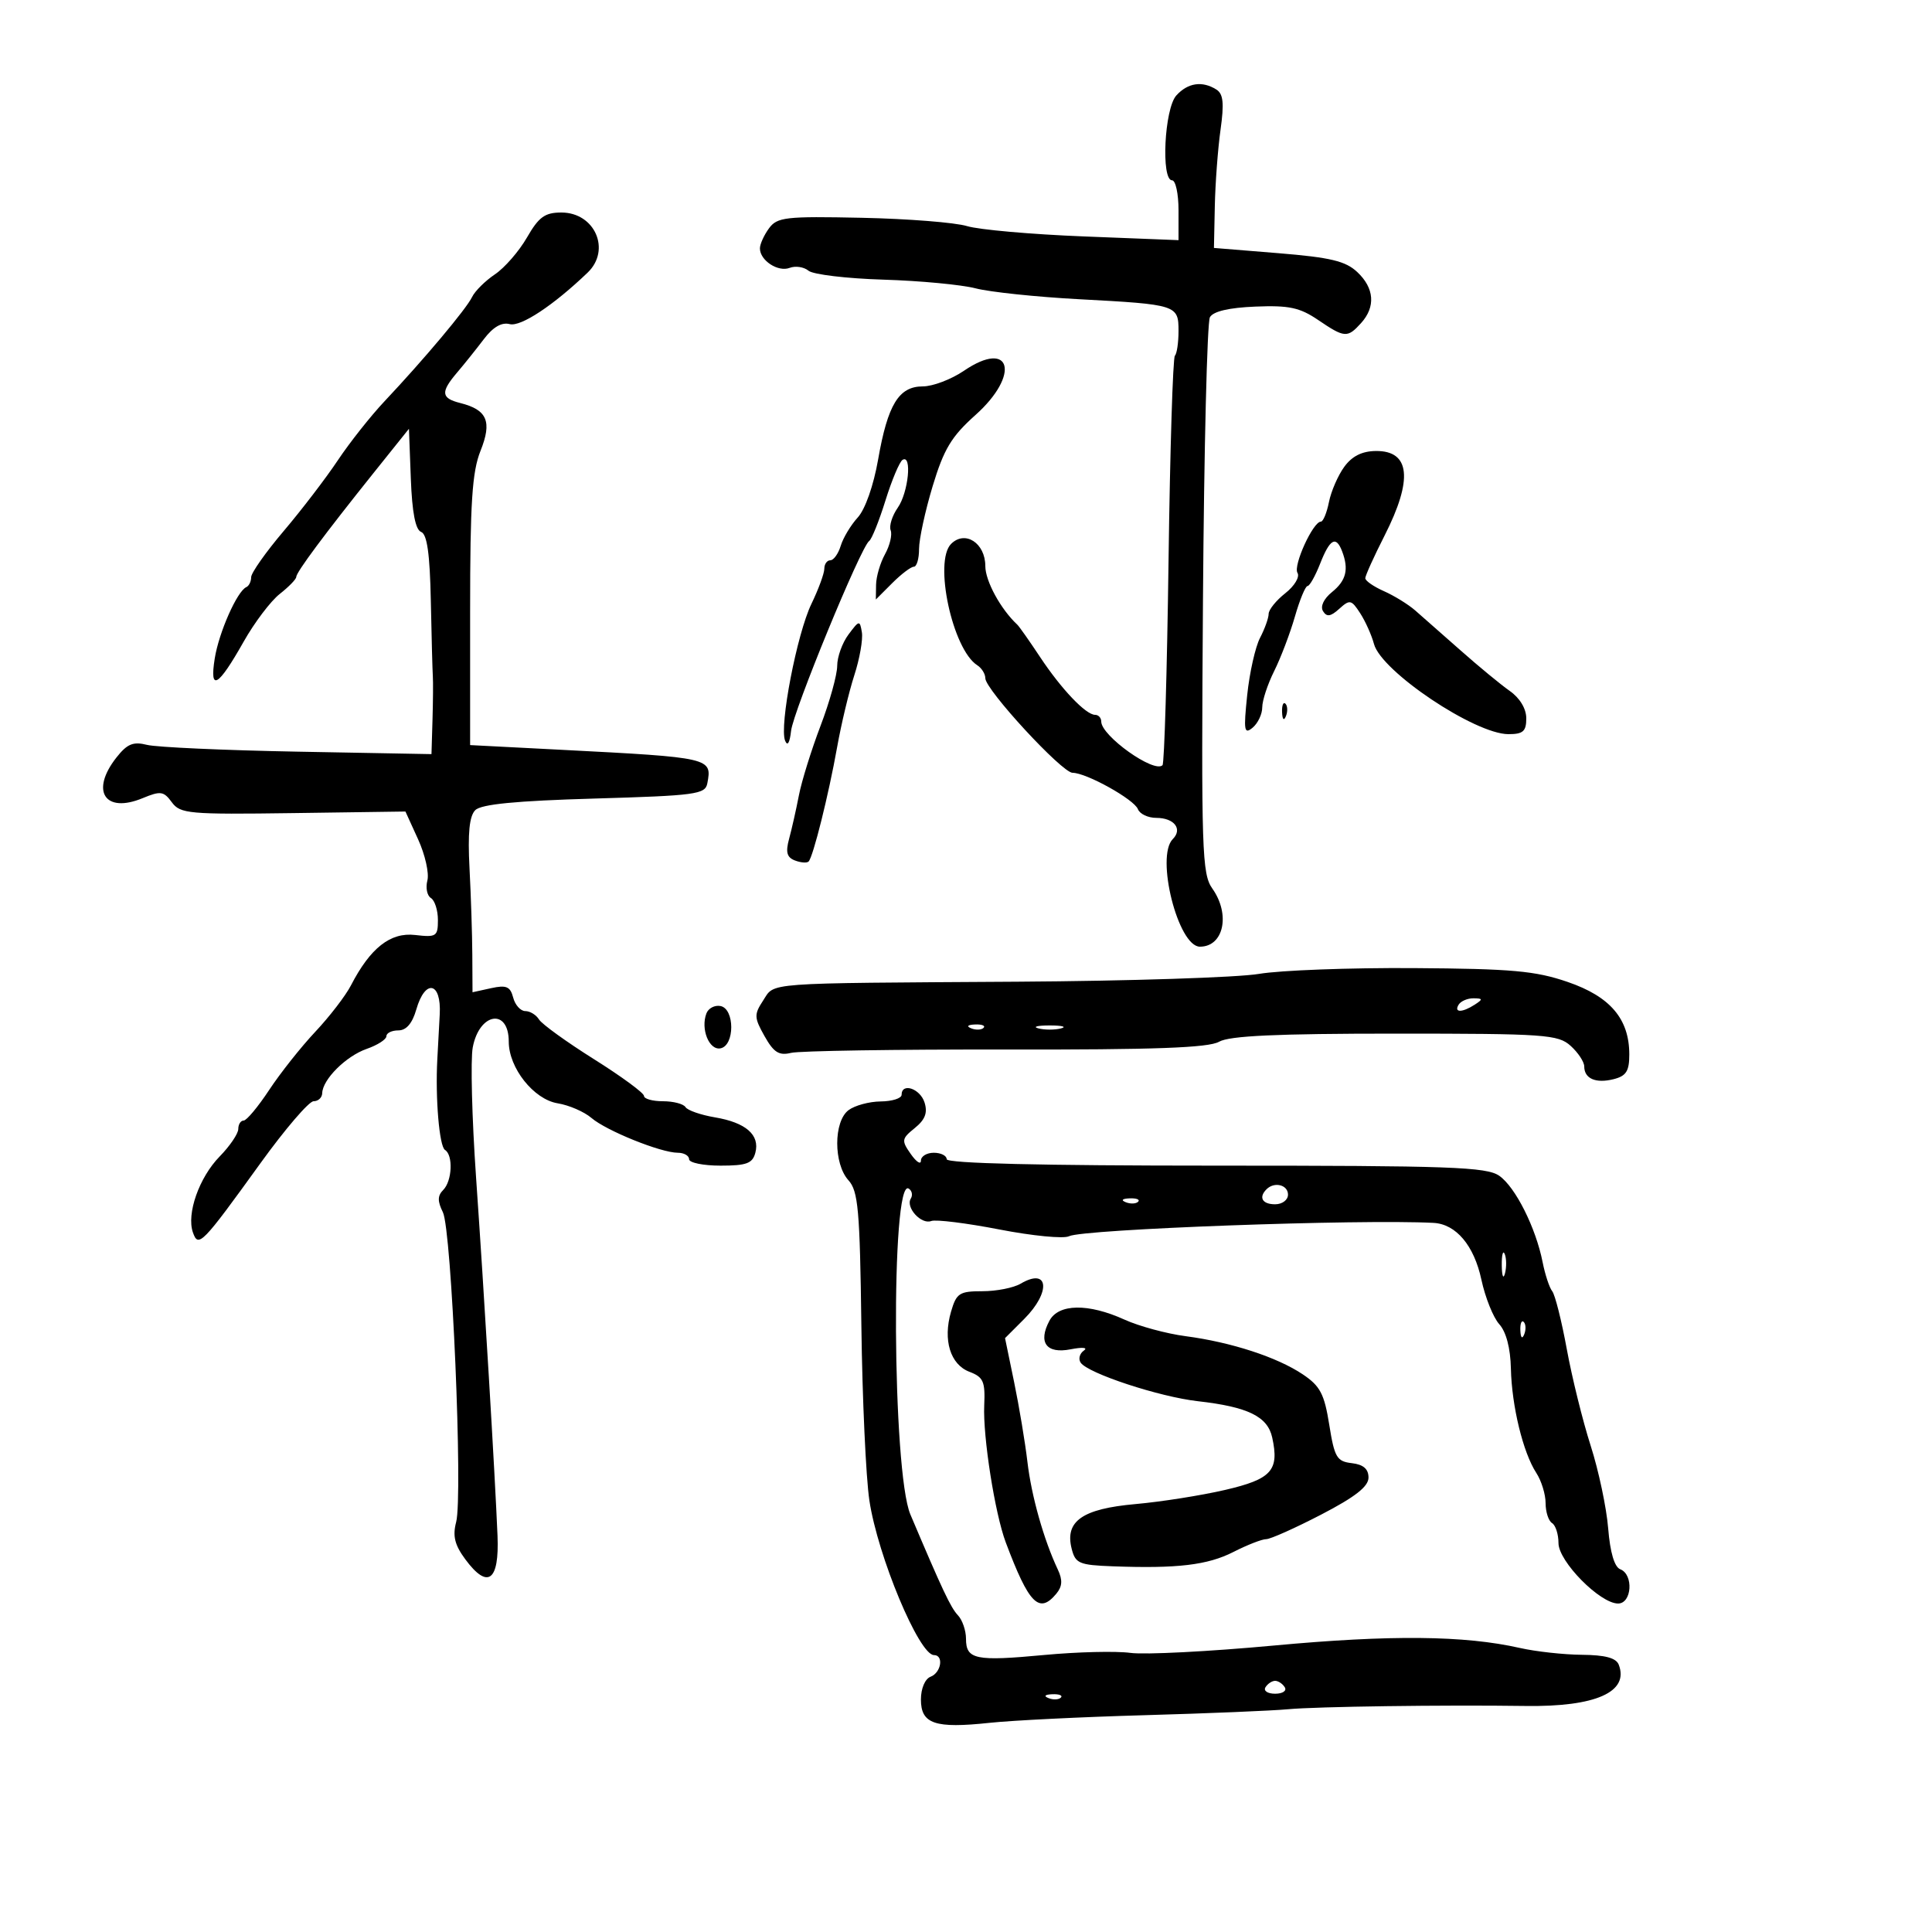 <svg xmlns="http://www.w3.org/2000/svg" width="300" height="300" viewBox="0 0 300 300" version="1.1">
	<path d="M 182.655 14.829 C 180.810 16.868, 180.256 28, 182 28 C 182.550 28, 183 30.090, 183 32.645 L 183 37.291 168.250 36.710 C 160.137 36.390, 151.999 35.670, 150.165 35.110 C 148.331 34.549, 140.975 33.968, 133.818 33.818 C 121.964 33.569, 120.682 33.715, 119.403 35.463 C 118.631 36.519, 118 37.916, 118 38.569 C 118 40.442, 120.812 42.286, 122.614 41.595 C 123.516 41.249, 124.835 41.448, 125.546 42.038 C 126.256 42.628, 131.487 43.251, 137.169 43.424 C 142.851 43.596, 149.300 44.205, 151.500 44.776 C 153.700 45.348, 160.900 46.105, 167.500 46.459 C 182.769 47.278, 183 47.352, 183 51.401 C 183 53.197, 182.746 54.921, 182.436 55.231 C 182.125 55.541, 181.682 69.859, 181.451 87.049 C 181.220 104.238, 180.799 118.535, 180.514 118.819 C 179.218 120.116, 171 114.262, 171 112.042 C 171 111.469, 170.573 111, 170.052 111 C 168.604 111, 164.802 107.005, 161.487 102 C 159.847 99.525, 158.264 97.275, 157.968 97 C 155.390 94.600, 153 90.223, 153 87.900 C 153 84.325, 149.856 82.287, 147.687 84.456 C 144.960 87.182, 147.905 100.840, 151.750 103.300 C 152.438 103.740, 153 104.646, 153 105.314 C 153 107.087, 164.913 120, 166.549 120 C 168.694 120, 176.112 124.129, 176.695 125.647 C 176.980 126.391, 178.264 127, 179.548 127 C 182.324 127, 183.672 128.728, 182.113 130.287 C 179.404 132.996, 182.932 147, 186.323 147 C 190.021 147, 191.091 141.986, 188.250 137.973 C 186.638 135.695, 186.523 132.157, 186.797 93.078 C 186.960 69.746, 187.445 50.028, 187.874 49.260 C 188.387 48.345, 190.823 47.775, 194.946 47.607 C 200.146 47.394, 201.830 47.753, 204.662 49.675 C 208.791 52.476, 209.229 52.509, 211.345 50.171 C 213.632 47.644, 213.414 44.737, 210.750 42.238 C 208.931 40.533, 206.584 39.972, 198.500 39.314 L 188.500 38.500 188.636 32 C 188.711 28.425, 189.110 23.090, 189.524 20.144 C 190.100 16.035, 189.952 14.583, 188.887 13.909 C 186.691 12.518, 184.446 12.850, 182.655 14.829 M 81.828 36.877 C 80.601 39.010, 78.362 41.585, 76.852 42.599 C 75.343 43.614, 73.746 45.199, 73.304 46.121 C 72.421 47.963, 65.848 55.791, 59.722 62.295 C 57.568 64.582, 54.299 68.713, 52.457 71.476 C 50.615 74.239, 46.834 79.181, 44.054 82.457 C 41.274 85.733, 39 88.958, 39 89.623 C 39 90.289, 38.663 90.983, 38.250 91.167 C 36.822 91.801, 33.994 98.185, 33.346 102.237 C 32.509 107.475, 33.855 106.691, 37.846 99.618 C 39.517 96.659, 42.035 93.331, 43.442 92.225 C 44.849 91.118, 46 89.933, 46 89.593 C 46 88.860, 50.389 82.956, 58 73.451 L 63.500 66.582 63.793 74.339 C 63.990 79.566, 64.511 82.259, 65.389 82.596 C 66.322 82.954, 66.750 85.992, 66.898 93.298 C 67.012 98.909, 67.152 104.175, 67.210 105 C 67.268 105.825, 67.244 108.885, 67.158 111.800 L 67 117.100 46.250 116.718 C 34.837 116.507, 24.297 116.032, 22.827 115.662 C 20.679 115.121, 19.746 115.507, 18.077 117.629 C 13.989 122.826, 16.278 126.370, 22.152 123.937 C 24.936 122.784, 25.418 122.852, 26.679 124.573 C 27.990 126.365, 29.308 126.483, 45.522 126.257 L 62.956 126.013 64.928 130.341 C 66.012 132.722, 66.658 135.593, 66.363 136.722 C 66.067 137.851, 66.315 139.077, 66.913 139.446 C 67.511 139.816, 68 141.351, 68 142.858 C 68 145.406, 67.752 145.569, 64.469 145.186 C 60.624 144.737, 57.508 147.183, 54.491 153.018 C 53.663 154.619, 51.173 157.857, 48.957 160.214 C 46.741 162.571, 43.519 166.637, 41.796 169.250 C 40.073 171.863, 38.289 174, 37.832 174 C 37.374 174, 37 174.590, 37 175.310 C 37 176.031, 35.700 177.949, 34.112 179.574 C 30.924 182.835, 28.938 188.473, 29.956 191.373 C 30.802 193.787, 31.348 193.229, 40.443 180.623 C 44.262 175.330, 47.974 171, 48.693 171 C 49.412 171, 50.015 170.438, 50.033 169.750 C 50.090 167.613, 53.724 163.992, 56.934 162.873 C 58.620 162.285, 60 161.398, 60 160.902 C 60 160.406, 60.835 160, 61.855 160 C 63.091 160, 64.022 158.914, 64.643 156.750 C 66.021 151.944, 68.556 152.466, 68.283 157.500 C 68.164 159.700, 67.994 162.850, 67.906 164.500 C 67.583 170.538, 68.216 178.015, 69.096 178.559 C 70.391 179.359, 70.212 183.388, 68.820 184.780 C 67.934 185.666, 67.921 186.524, 68.769 188.230 C 70.131 190.967, 71.901 232.274, 70.831 236.347 C 70.264 238.510, 70.605 239.900, 72.254 242.130 C 75.741 246.847, 77.545 245.524, 77.254 238.465 C 76.861 228.963, 75.185 200.956, 73.921 182.799 C 73.282 173.614, 73.050 164.545, 73.407 162.646 C 74.422 157.234, 79 156.498, 79 161.747 C 79 165.832, 82.878 170.718, 86.597 171.322 C 88.354 171.607, 90.712 172.629, 91.839 173.594 C 94.170 175.590, 102.625 178.998, 105.250 178.999 C 106.213 179, 107 179.450, 107 180 C 107 180.550, 109.198 181, 111.883 181 C 115.940 181, 116.856 180.658, 117.294 178.982 C 118.014 176.231, 115.821 174.314, 111.025 173.504 C 108.817 173.131, 106.757 172.415, 106.446 171.913 C 106.136 171.411, 104.559 171, 102.941 171 C 101.323 171, 100 170.629, 100 170.175 C 100 169.721, 96.513 167.158, 92.250 164.481 C 87.987 161.803, 84.140 159.025, 83.700 158.306 C 83.260 157.588, 82.300 157, 81.567 157 C 80.833 157, 79.987 156.057, 79.686 154.905 C 79.235 153.182, 78.626 152.923, 76.255 153.444 L 73.372 154.077 73.341 148.289 C 73.324 145.105, 73.128 139.036, 72.905 134.802 C 72.619 129.368, 72.881 126.721, 73.797 125.802 C 74.719 124.876, 80.062 124.355, 92.285 124 C 108.019 123.542, 109.507 123.343, 109.832 121.644 C 110.593 117.670, 110.409 117.627, 87.250 116.432 L 73 115.697 73 94.869 C 73 78.039, 73.310 73.267, 74.613 70.009 C 76.436 65.453, 75.664 63.634, 71.459 62.579 C 68.480 61.831, 68.387 60.889, 70.990 57.835 C 72.085 56.551, 73.946 54.226, 75.127 52.669 C 76.558 50.781, 77.897 50.001, 79.150 50.329 C 80.864 50.777, 85.938 47.422, 91.250 42.328 C 94.918 38.811, 92.376 33, 87.170 33 C 84.608 33, 83.666 33.684, 81.828 36.877 M 149.672 57.577 C 147.711 58.910, 144.840 60, 143.294 60 C 139.566 60, 137.848 62.811, 136.354 71.352 C 135.650 75.382, 134.348 79.089, 133.193 80.352 C 132.113 81.534, 130.923 83.513, 130.548 84.750 C 130.172 85.987, 129.446 87, 128.933 87 C 128.420 87, 128 87.590, 128 88.312 C 128 89.034, 127.099 91.488, 125.999 93.766 C 123.749 98.424, 120.996 112.702, 121.906 115 C 122.277 115.937, 122.626 115.374, 122.836 113.500 C 123.182 110.412, 133.678 84.894, 134.969 84 C 135.367 83.725, 136.502 80.898, 137.493 77.718 C 138.483 74.538, 139.678 71.699, 140.147 71.409 C 141.652 70.479, 141.057 76.474, 139.411 78.824 C 138.537 80.072, 138.038 81.657, 138.303 82.347 C 138.567 83.036, 138.174 84.703, 137.427 86.050 C 136.681 87.398, 136.055 89.533, 136.035 90.795 L 136 93.091 138.545 90.545 C 139.945 89.145, 141.456 88, 141.902 88 C 142.348 88, 142.711 86.763, 142.709 85.250 C 142.707 83.737, 143.657 79.350, 144.819 75.500 C 146.561 69.732, 147.731 67.786, 151.466 64.446 C 158.481 58.173, 157.021 52.583, 149.672 57.577 M 208.733 72.492 C 207.761 73.829, 206.692 76.289, 206.358 77.961 C 206.024 79.632, 205.459 81, 205.102 81 C 203.889 81, 200.774 87.825, 201.472 88.955 C 201.858 89.579, 201.017 90.985, 199.584 92.113 C 198.163 93.231, 196.997 94.675, 196.994 95.323 C 196.990 95.970, 196.389 97.647, 195.657 99.049 C 194.926 100.451, 194.030 104.443, 193.666 107.919 C 193.087 113.463, 193.190 114.088, 194.503 112.998 C 195.326 112.314, 196 110.892, 196 109.838 C 196 108.783, 196.833 106.251, 197.851 104.210 C 198.870 102.170, 200.318 98.362, 201.070 95.750 C 201.822 93.138, 202.704 91, 203.032 91 C 203.359 91, 204.245 89.425, 205 87.500 C 206.499 83.681, 207.456 83.139, 208.393 85.582 C 209.472 88.395, 209.045 90.143, 206.841 91.928 C 205.547 92.976, 204.986 94.168, 205.440 94.903 C 206.018 95.838, 206.618 95.750, 207.963 94.533 C 209.593 93.058, 209.841 93.111, 211.206 95.218 C 212.019 96.473, 212.984 98.625, 213.351 100 C 214.487 104.255, 229.024 114, 234.235 114 C 236.504 114, 237 113.560, 237 111.547 C 237 110.050, 236.003 108.393, 234.443 107.297 C 233.036 106.309, 229.599 103.475, 226.804 101 C 224.009 98.525, 220.833 95.727, 219.746 94.783 C 218.659 93.838, 216.472 92.491, 214.885 91.789 C 213.298 91.086, 212 90.185, 212 89.786 C 212 89.387, 213.350 86.403, 215 83.156 C 219.435 74.428, 218.975 69.978, 213.643 70.031 C 211.490 70.053, 209.943 70.828, 208.733 72.492 M 131.750 98.531 C 130.787 99.821, 130 102.009, 130 103.393 C 130 104.777, 128.836 108.967, 127.413 112.705 C 125.990 116.442, 124.478 121.300, 124.053 123.500 C 123.628 125.700, 122.945 128.733, 122.534 130.241 C 121.965 132.330, 122.180 133.132, 123.437 133.614 C 124.344 133.962, 125.299 134.035, 125.558 133.775 C 126.260 133.074, 128.670 123.410, 129.992 116 C 130.630 112.425, 131.830 107.407, 132.658 104.849 C 133.487 102.292, 134.016 99.296, 133.833 98.193 C 133.514 96.273, 133.425 96.287, 131.750 98.531 M 199.079 110.583 C 199.127 111.748, 199.364 111.985, 199.683 111.188 C 199.972 110.466, 199.936 109.603, 199.604 109.271 C 199.272 108.939, 199.036 109.529, 199.079 110.583 M 195.500 151.224 C 192.200 151.783, 175.325 152.329, 158 152.438 C 118.043 152.688, 120.363 152.516, 118.494 155.369 C 117.078 157.530, 117.098 158.014, 118.721 160.898 C 120.146 163.430, 120.965 163.946, 122.836 163.489 C 124.121 163.175, 139.104 162.942, 156.131 162.970 C 179.291 163.009, 187.646 162.704, 189.295 161.761 C 190.909 160.838, 198.244 160.500, 216.645 160.500 C 239.968 160.500, 241.942 160.638, 243.895 162.405 C 245.053 163.453, 246 164.889, 246 165.596 C 246 167.492, 247.790 168.270, 250.557 167.575 C 252.518 167.083, 252.999 166.325, 252.996 163.731 C 252.990 158.210, 250.039 154.743, 243.416 152.472 C 238.399 150.753, 234.764 150.427, 219.500 150.326 C 209.600 150.261, 198.800 150.665, 195.500 151.224 M 226.500 156 C 225.718 157.266, 227.042 157.266, 229 156 C 230.293 155.165, 230.266 155.029, 228.809 155.015 C 227.879 155.007, 226.840 155.450, 226.500 156 M 109.694 157.354 C 108.764 159.777, 110.112 163.125, 111.879 162.785 C 114.108 162.356, 114.105 156.644, 111.876 156.215 C 110.983 156.043, 110.001 156.556, 109.694 157.354 M 150.813 159.683 C 151.534 159.972, 152.397 159.936, 152.729 159.604 C 153.061 159.272, 152.471 159.036, 151.417 159.079 C 150.252 159.127, 150.015 159.364, 150.813 159.683 M 161.250 159.689 C 162.213 159.941, 163.787 159.941, 164.750 159.689 C 165.713 159.438, 164.925 159.232, 163 159.232 C 161.075 159.232, 160.287 159.438, 161.250 159.689 M 140 170 C 140 170.550, 138.537 171.014, 136.750 171.032 C 134.963 171.049, 132.713 171.661, 131.750 172.392 C 129.426 174.156, 129.423 180.704, 131.744 183.269 C 133.263 184.948, 133.521 187.849, 133.753 205.848 C 133.899 217.207, 134.460 229.425, 134.998 233 C 136.301 241.644, 142.717 257, 145.026 257 C 146.579 257, 146.152 259.728, 144.500 260.362 C 143.634 260.694, 143 262.189, 143 263.901 C 143 267.693, 145.171 268.429, 153.668 267.519 C 157.208 267.140, 168.068 266.606, 177.802 266.332 C 187.536 266.058, 197.525 265.643, 200 265.410 C 204.404 264.995, 224.178 264.723, 236.907 264.902 C 247.759 265.055, 252.988 262.739, 251.362 258.500 C 250.957 257.444, 249.262 256.987, 245.643 256.956 C 242.814 256.932, 238.475 256.454, 236 255.893 C 227.410 253.947, 215.932 253.834, 197.798 255.519 C 187.771 256.450, 177.752 256.964, 175.533 256.660 C 173.315 256.356, 167.294 256.503, 162.153 256.985 C 151.464 257.988, 150 257.685, 150 254.464 C 150 253.188, 149.436 251.548, 148.747 250.821 C 147.628 249.642, 146.349 246.930, 141.361 235.158 C 138.547 228.518, 138.309 182.837, 141.097 184.560 C 141.612 184.878, 141.762 185.577, 141.430 186.113 C 140.584 187.482, 143.053 190.194, 144.603 189.599 C 145.309 189.328, 150.074 189.920, 155.193 190.914 C 160.312 191.908, 165.175 192.379, 166 191.960 C 168.162 190.862, 211.224 189.286, 222.597 189.889 C 226.095 190.074, 228.891 193.395, 230.033 198.719 C 230.626 201.481, 231.873 204.587, 232.805 205.621 C 233.878 206.810, 234.541 209.336, 234.611 212.500 C 234.740 218.331, 236.499 225.560, 238.556 228.715 C 239.350 229.933, 240 232.044, 240 233.406 C 240 234.768, 240.450 236.160, 241 236.500 C 241.550 236.840, 242 238.239, 242 239.610 C 242 242.455, 248.438 248.988, 251.250 248.995 C 253.403 249.001, 253.693 244.480, 251.592 243.674 C 250.689 243.327, 250.016 241.049, 249.716 237.317 C 249.458 234.118, 248.237 228.350, 247.002 224.500 C 245.767 220.650, 244.098 213.900, 243.292 209.500 C 242.487 205.100, 241.468 201.050, 241.029 200.500 C 240.590 199.950, 239.920 197.925, 239.540 196 C 238.483 190.647, 235.318 184.336, 232.810 182.579 C 230.843 181.201, 225.226 181, 188.777 181 C 161.592 181, 147 180.651, 147 180 C 147 179.450, 146.100 179, 145 179 C 143.900 179, 143 179.550, 143 180.223 C 143 180.895, 142.291 180.432, 141.424 179.195 C 139.952 177.094, 139.994 176.825, 142.051 175.160 C 143.660 173.857, 144.067 172.786, 143.560 171.188 C 142.873 169.025, 140 168.066, 140 170 M 196.667 184.667 C 195.399 185.934, 196.008 187, 198 187 C 199.111 187, 200 186.333, 200 185.500 C 200 183.978, 197.885 183.449, 196.667 184.667 M 174.813 186.683 C 175.534 186.972, 176.397 186.936, 176.729 186.604 C 177.061 186.272, 176.471 186.036, 175.417 186.079 C 174.252 186.127, 174.015 186.364, 174.813 186.683 M 233.195 196.500 C 233.215 198.150, 233.439 198.704, 233.693 197.731 C 233.947 196.758, 233.930 195.408, 233.656 194.731 C 233.382 194.054, 233.175 194.850, 233.195 196.500 M 158.479 199.332 C 157.390 199.975, 154.722 200.500, 152.549 200.500 C 148.970 200.500, 148.512 200.799, 147.674 203.683 C 146.395 208.086, 147.560 211.882, 150.539 213.015 C 152.698 213.835, 152.997 214.517, 152.830 218.229 C 152.612 223.079, 154.488 235.012, 156.173 239.500 C 159.771 249.078, 161.356 250.686, 164.028 247.466 C 164.963 246.340, 165.023 245.342, 164.257 243.716 C 162.078 239.095, 160.161 232.304, 159.538 227 C 159.184 223.975, 158.256 218.414, 157.478 214.642 L 156.062 207.784 159.031 204.815 C 163.240 200.606, 162.852 196.751, 158.479 199.332 M 162.958 205.078 C 161.148 208.461, 162.482 210.261, 166.249 209.519 C 168.088 209.157, 168.980 209.242, 168.303 209.716 C 167.644 210.176, 167.419 211.019, 167.803 211.590 C 168.920 213.251, 180.010 216.900, 186 217.578 C 193.774 218.457, 196.829 219.947, 197.546 223.209 C 198.671 228.331, 197.458 229.679, 190.214 231.359 C 186.521 232.215, 180.269 233.202, 176.319 233.552 C 168.084 234.283, 165.331 236.199, 166.401 240.460 C 166.982 242.775, 167.545 243.019, 172.769 243.214 C 182.805 243.589, 187.520 243.029, 191.523 240.988 C 193.668 239.895, 195.957 239, 196.611 239 C 197.264 239, 201.106 237.284, 205.149 235.187 C 210.441 232.442, 212.500 230.831, 212.500 229.437 C 212.500 228.096, 211.701 227.407, 209.904 227.198 C 207.578 226.928, 207.214 226.308, 206.404 221.228 C 205.642 216.447, 204.998 215.222, 202.295 213.409 C 198.312 210.738, 191.176 208.413, 184.105 207.482 C 181.138 207.092, 176.863 205.934, 174.605 204.908 C 168.994 202.360, 164.377 202.427, 162.958 205.078 M 236.079 206.583 C 236.127 207.748, 236.364 207.985, 236.683 207.188 C 236.972 206.466, 236.936 205.603, 236.604 205.271 C 236.272 204.939, 236.036 205.529, 236.079 206.583 M 196.500 262 C 196.160 262.550, 196.835 263, 198 263 C 199.165 263, 199.840 262.550, 199.500 262 C 199.160 261.450, 198.485 261, 198 261 C 197.515 261, 196.840 261.450, 196.500 262 M 162.813 263.683 C 163.534 263.972, 164.397 263.936, 164.729 263.604 C 165.061 263.272, 164.471 263.036, 163.417 263.079 C 162.252 263.127, 162.015 263.364, 162.813 263.683" stroke="none" fill="black" fill-rule="evenodd"/>
</svg>